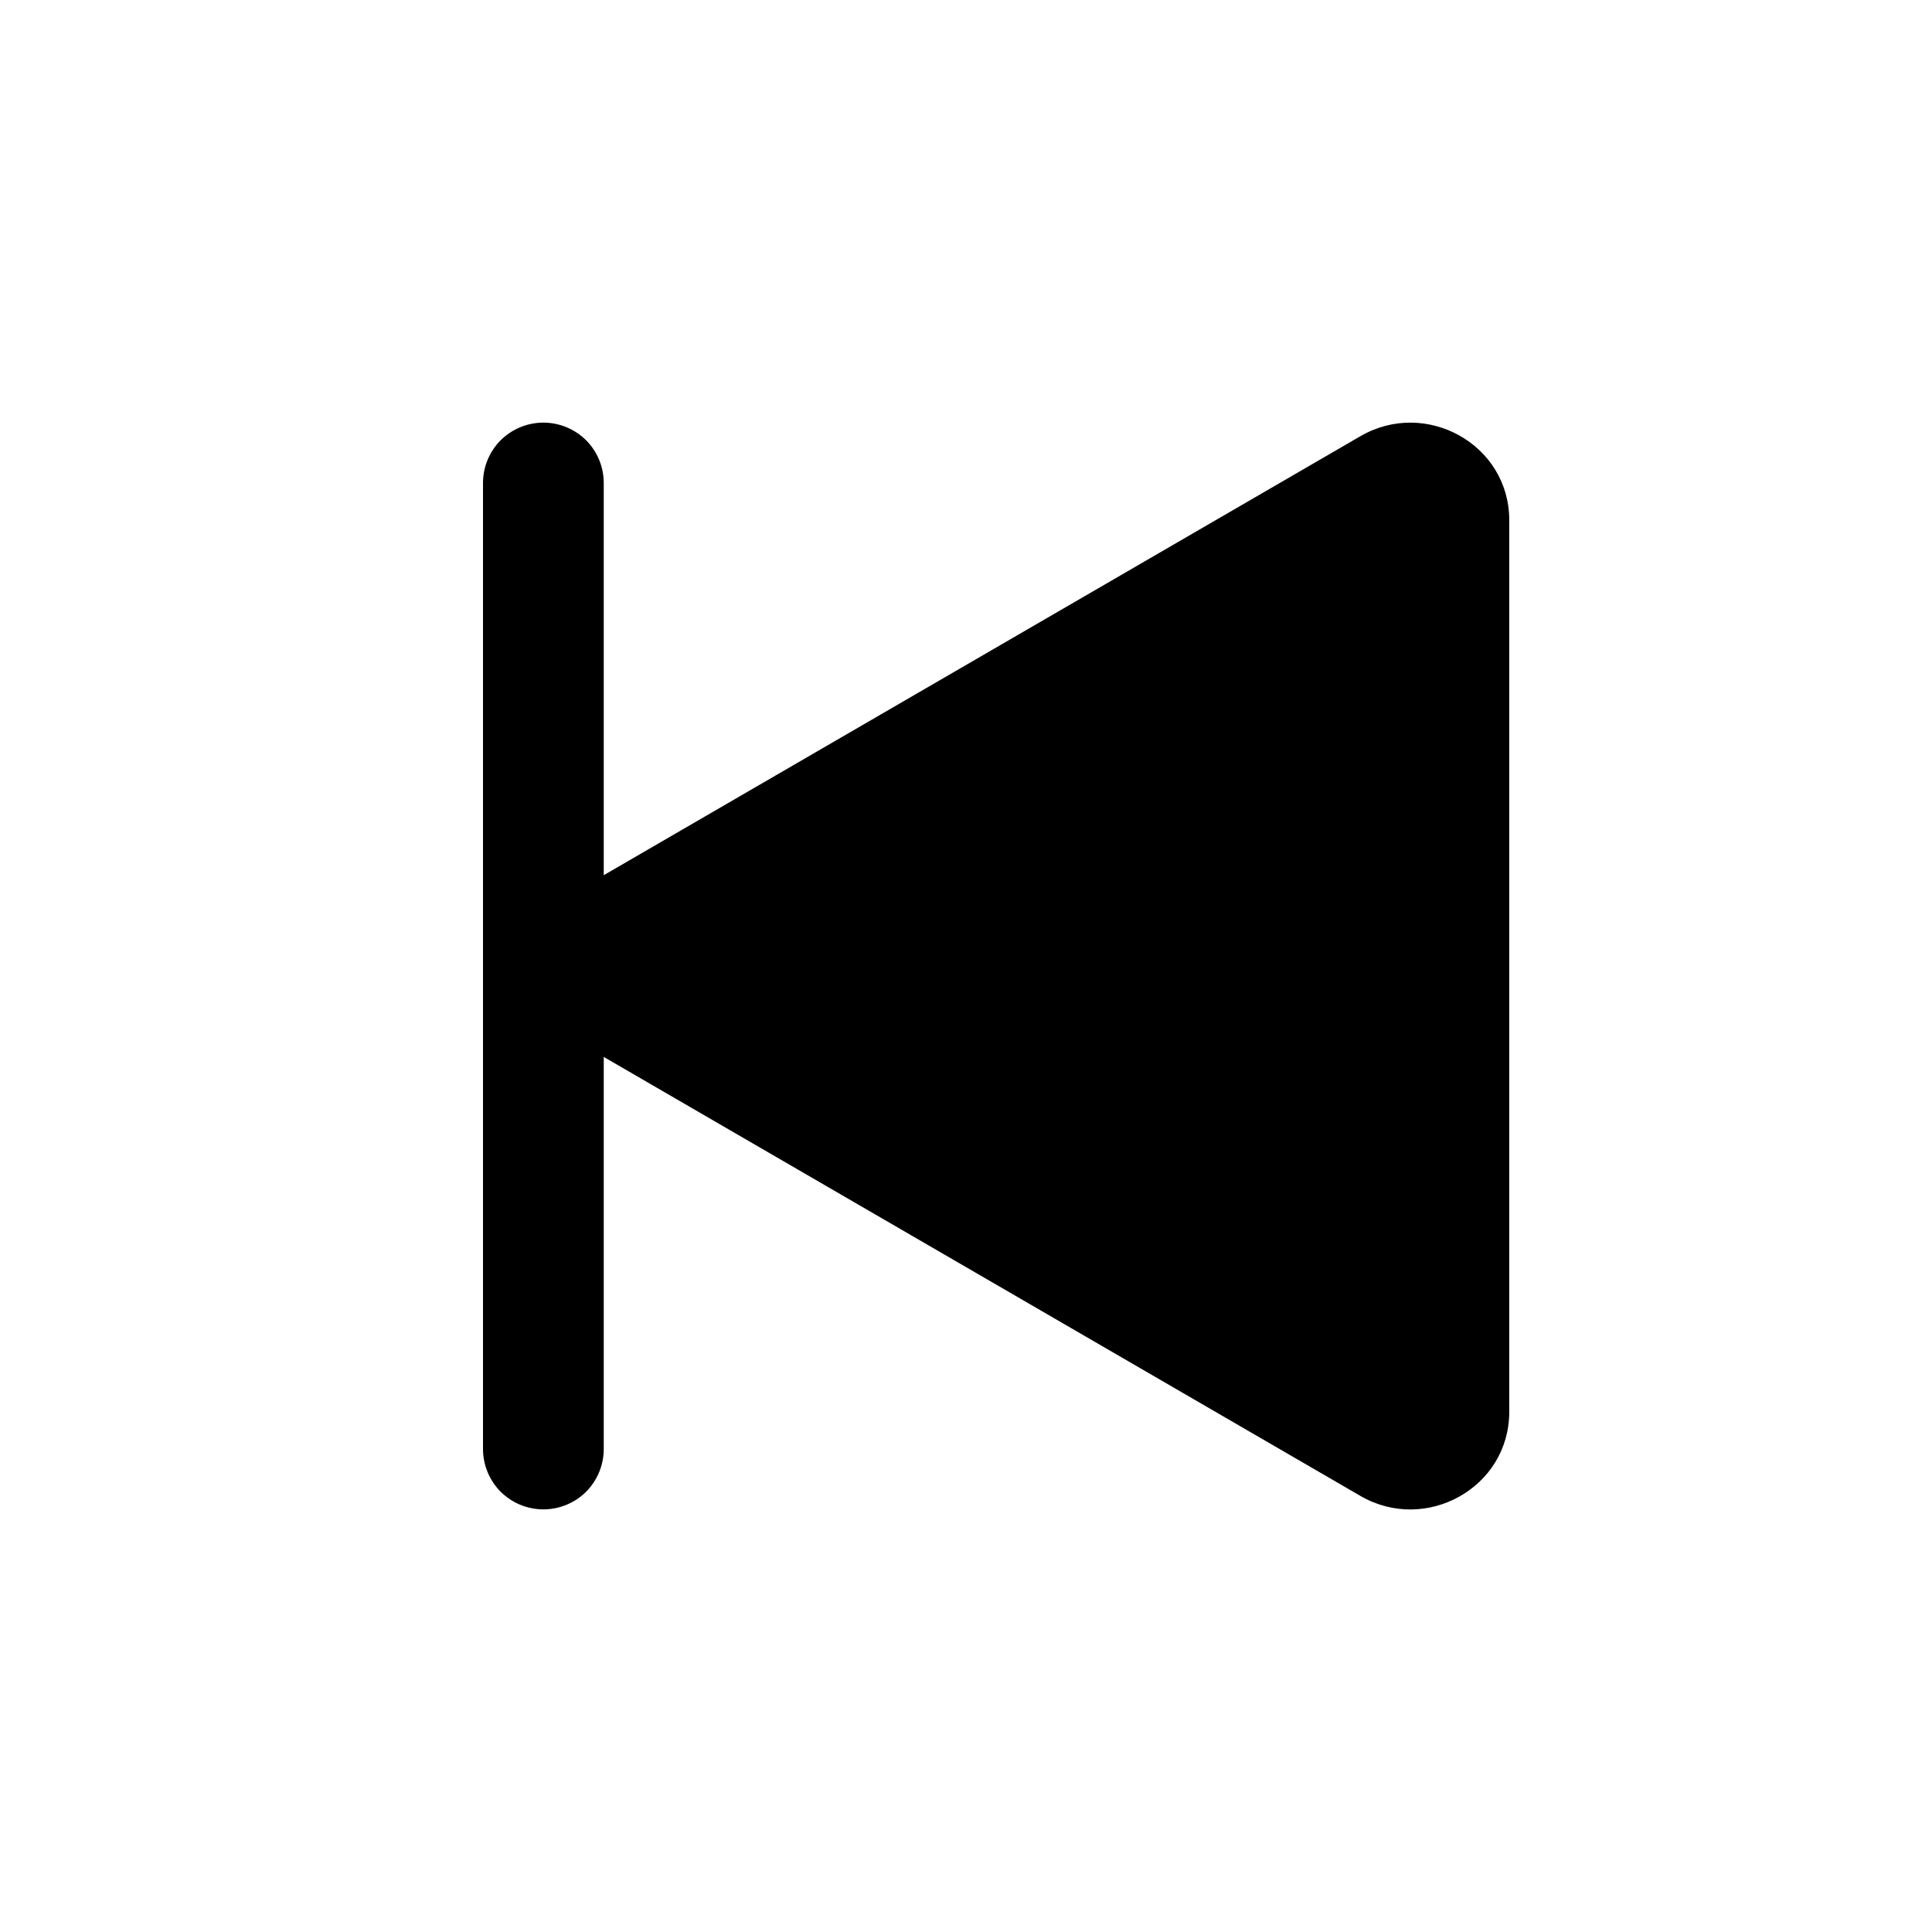 <svg width="16" height="16" viewBox="0 0 16 16" xmlns="http://www.w3.org/2000/svg"> <path d="M4 4C4 3.867 4.053 3.74 4.146 3.646C4.24 3.553 4.367 3.5 4.5 3.5C4.633 3.5 4.76 3.553 4.854 3.646C4.947 3.74 5 3.867 5 4V7.248L11.267 3.612C11.807 3.299 12.499 3.678 12.499 4.308V11.692C12.499 12.322 11.807 12.702 11.267 12.389L5 8.753V12C5 12.133 4.947 12.26 4.854 12.354C4.76 12.447 4.633 12.5 4.5 12.5C4.367 12.5 4.24 12.447 4.146 12.354C4.053 12.26 4 12.133 4 12V4Z"/> </svg>